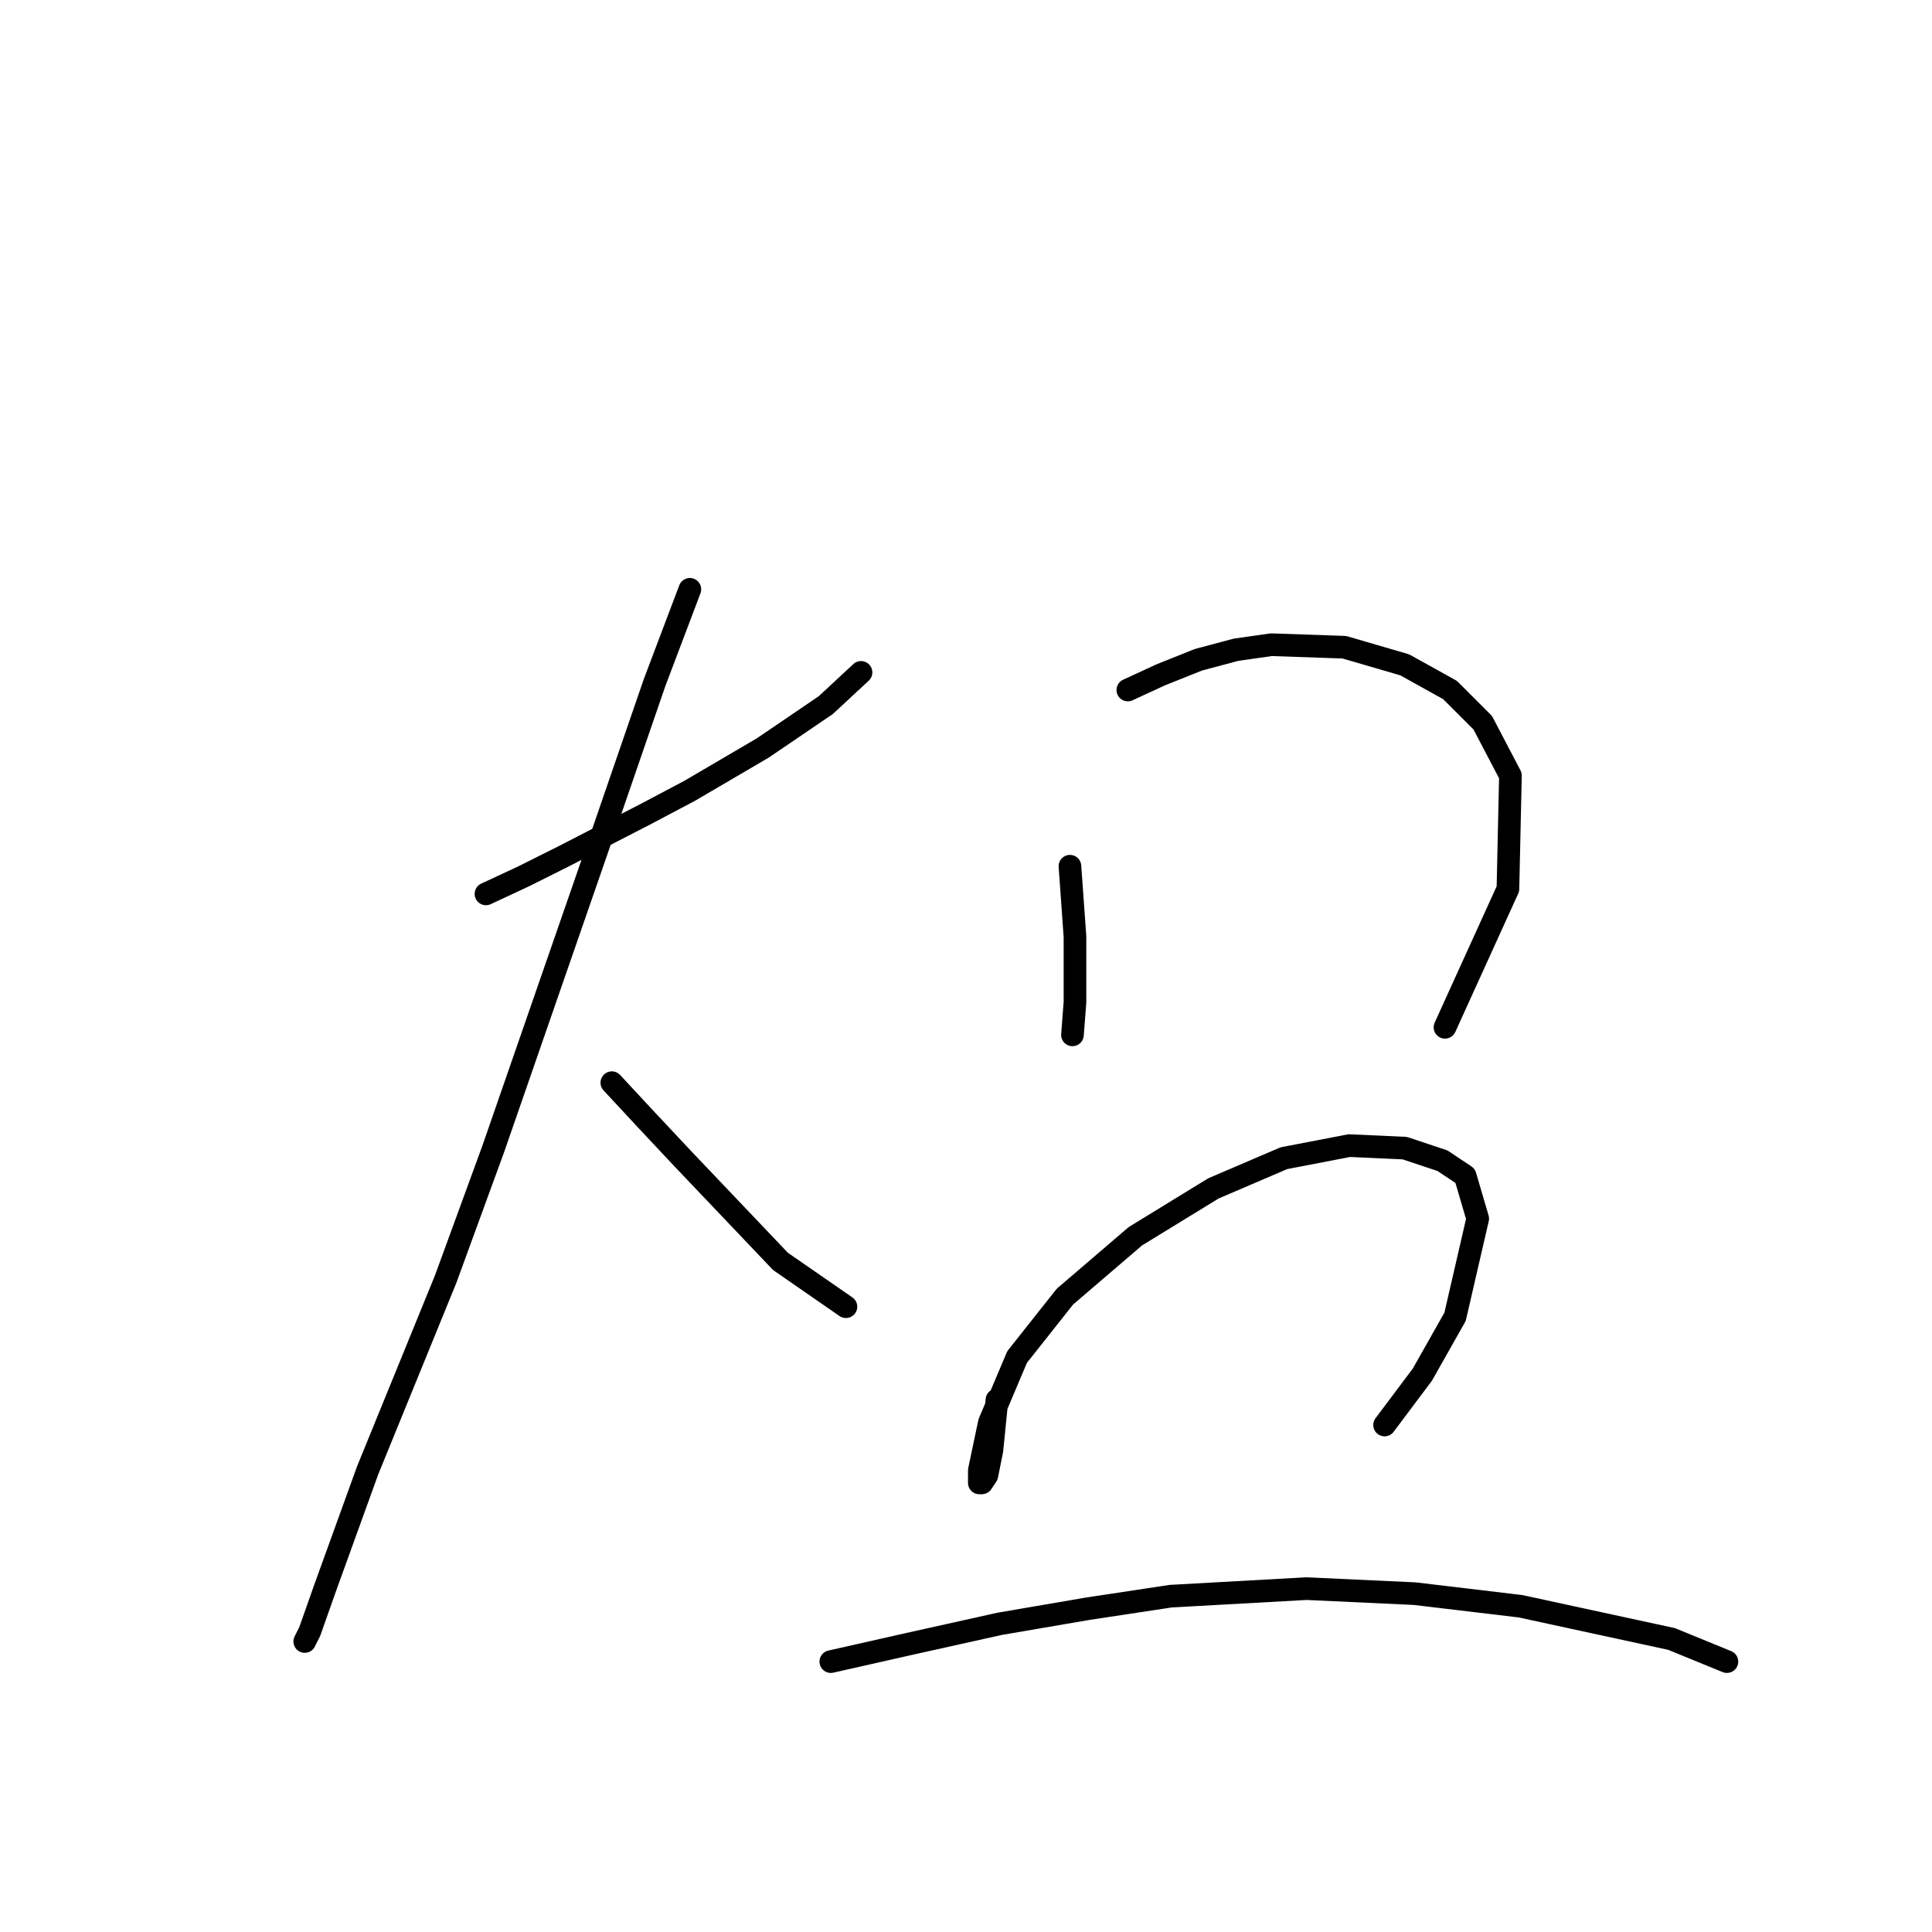 <?xml version="1.0" standalone="no"?>
    <svg width="256" height="256" xmlns="http://www.w3.org/2000/svg" version="1.1">
    <polyline stroke="black" stroke-width="3" stroke-linecap="round" fill="transparent" stroke-linejoin="round" points="64.394 118.446 69.397 116.112 74.734 113.443 85.74 107.773 91.41 104.772 101.083 99.102 109.421 93.432 114.09 89.096 114.09 89.096 " />
        <polyline stroke="black" stroke-width="3" stroke-linecap="round" fill="transparent" stroke-linejoin="round" points="91.41 78.089 86.741 90.43 79.737 110.775 65.395 152.133 59.058 169.477 48.718 194.825 43.048 210.501 41.047 216.171 40.38 217.505 40.38 217.505 " />
        <polyline stroke="black" stroke-width="3" stroke-linecap="round" fill="transparent" stroke-linejoin="round" points="81.071 143.461 85.407 148.131 90.41 153.467 103.417 167.142 112.089 173.145 112.089 173.145 " />
        <polyline stroke="black" stroke-width="3" stroke-linecap="round" fill="transparent" stroke-linejoin="round" points="141.773 114.777 142.107 119.447 142.44 124.116 142.44 132.788 142.107 137.124 142.107 137.124 " />
        <polyline stroke="black" stroke-width="3" stroke-linecap="round" fill="transparent" stroke-linejoin="round" points="149.445 91.43 153.78 89.429 158.783 87.428 163.786 86.094 168.456 85.427 178.128 85.76 186.133 88.095 192.137 91.43 196.472 95.766 200.141 102.77 199.808 117.779 191.469 136.123 191.469 136.123 " />
        <polyline stroke="black" stroke-width="3" stroke-linecap="round" fill="transparent" stroke-linejoin="round" points="132.101 185.486 131.434 192.157 130.767 195.492 130.1 196.493 129.766 196.493 129.766 194.825 131.1 188.488 134.769 179.816 141.106 171.811 150.445 163.807 160.785 157.469 170.123 153.467 178.795 151.799 186.133 152.133 191.136 153.801 194.138 155.802 195.805 161.472 192.804 174.48 188.468 182.151 183.465 188.821 183.465 188.821 " />
        <polyline stroke="black" stroke-width="3" stroke-linecap="round" fill="transparent" stroke-linejoin="round" points="110.088 220.173 120.427 217.839 132.435 215.17 144.108 213.169 155.115 211.502 173.125 210.501 187.467 211.168 201.475 212.836 221.487 217.172 228.825 220.173 228.825 220.173 " />
        </svg>